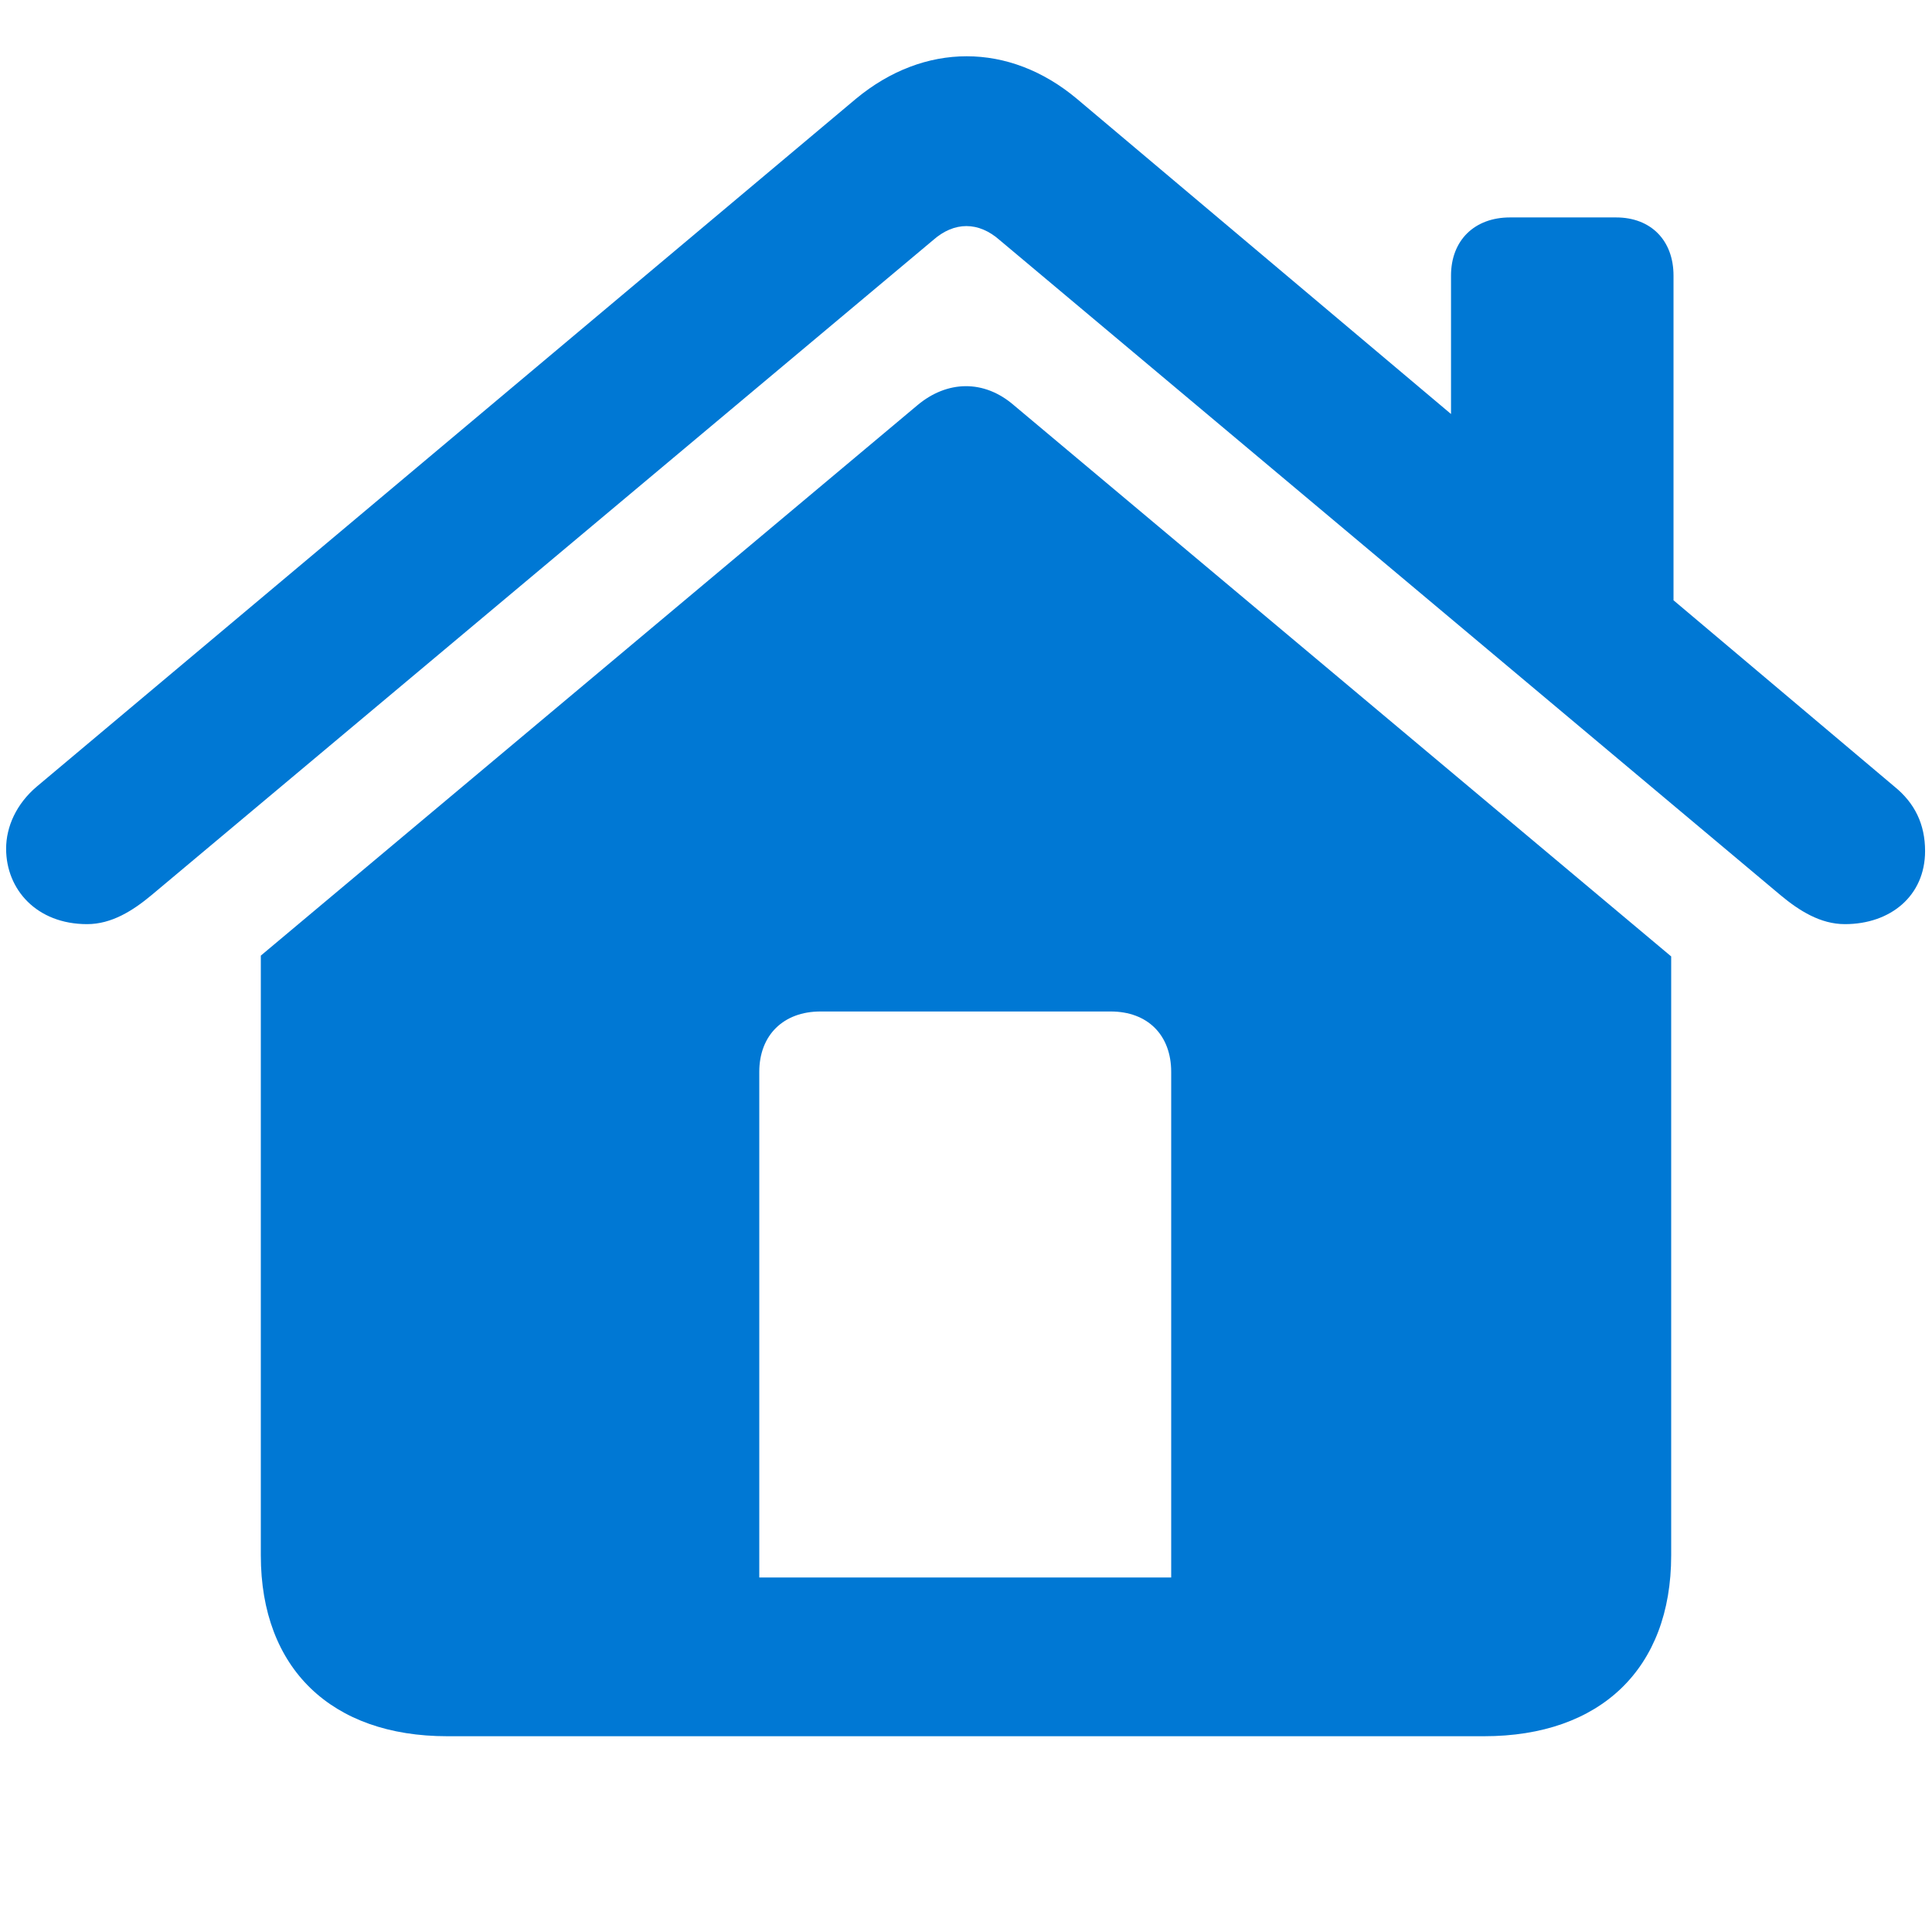 <svg width="24" height="24" viewBox="0 0 24 24" fill="none" xmlns="http://www.w3.org/2000/svg">
<g clip-path="url(#clip0_2096_12738)">
<path d="M0.076 10.543C0.076 10.27 0.203 9.986 0.457 9.771L10.633 1.227C11.482 0.523 12.537 0.523 13.377 1.227L18.025 5.143V3.424C18.025 2.984 18.318 2.701 18.758 2.701H20.076C20.506 2.701 20.789 2.984 20.789 3.424V7.457L23.533 9.771C23.787 9.977 23.914 10.24 23.914 10.572C23.914 11.129 23.484 11.48 22.918 11.48C22.615 11.48 22.352 11.315 22.117 11.119L12.42 2.984C12.156 2.75 11.854 2.75 11.59 2.984L1.883 11.119C1.648 11.315 1.385 11.48 1.082 11.48C0.457 11.48 0.076 11.051 0.076 10.543ZM3.24 19.322V11.871L11.395 5.035C11.766 4.723 12.225 4.713 12.596 5.035L20.76 11.881V19.322C20.76 20.729 19.881 21.568 18.436 21.568H5.555C4.119 21.568 3.24 20.729 3.24 19.322ZM14.549 19.596V13.316C14.549 12.857 14.256 12.565 13.797 12.565H10.193C9.734 12.565 9.432 12.857 9.432 13.316V19.596H14.549Z" fill="#0078D4"/>
</g>
<defs>
<clipPath id="clip0_2096_12738">
<rect width="24" height="24" fill="white"/>
</clipPath>
</defs>
</svg>
